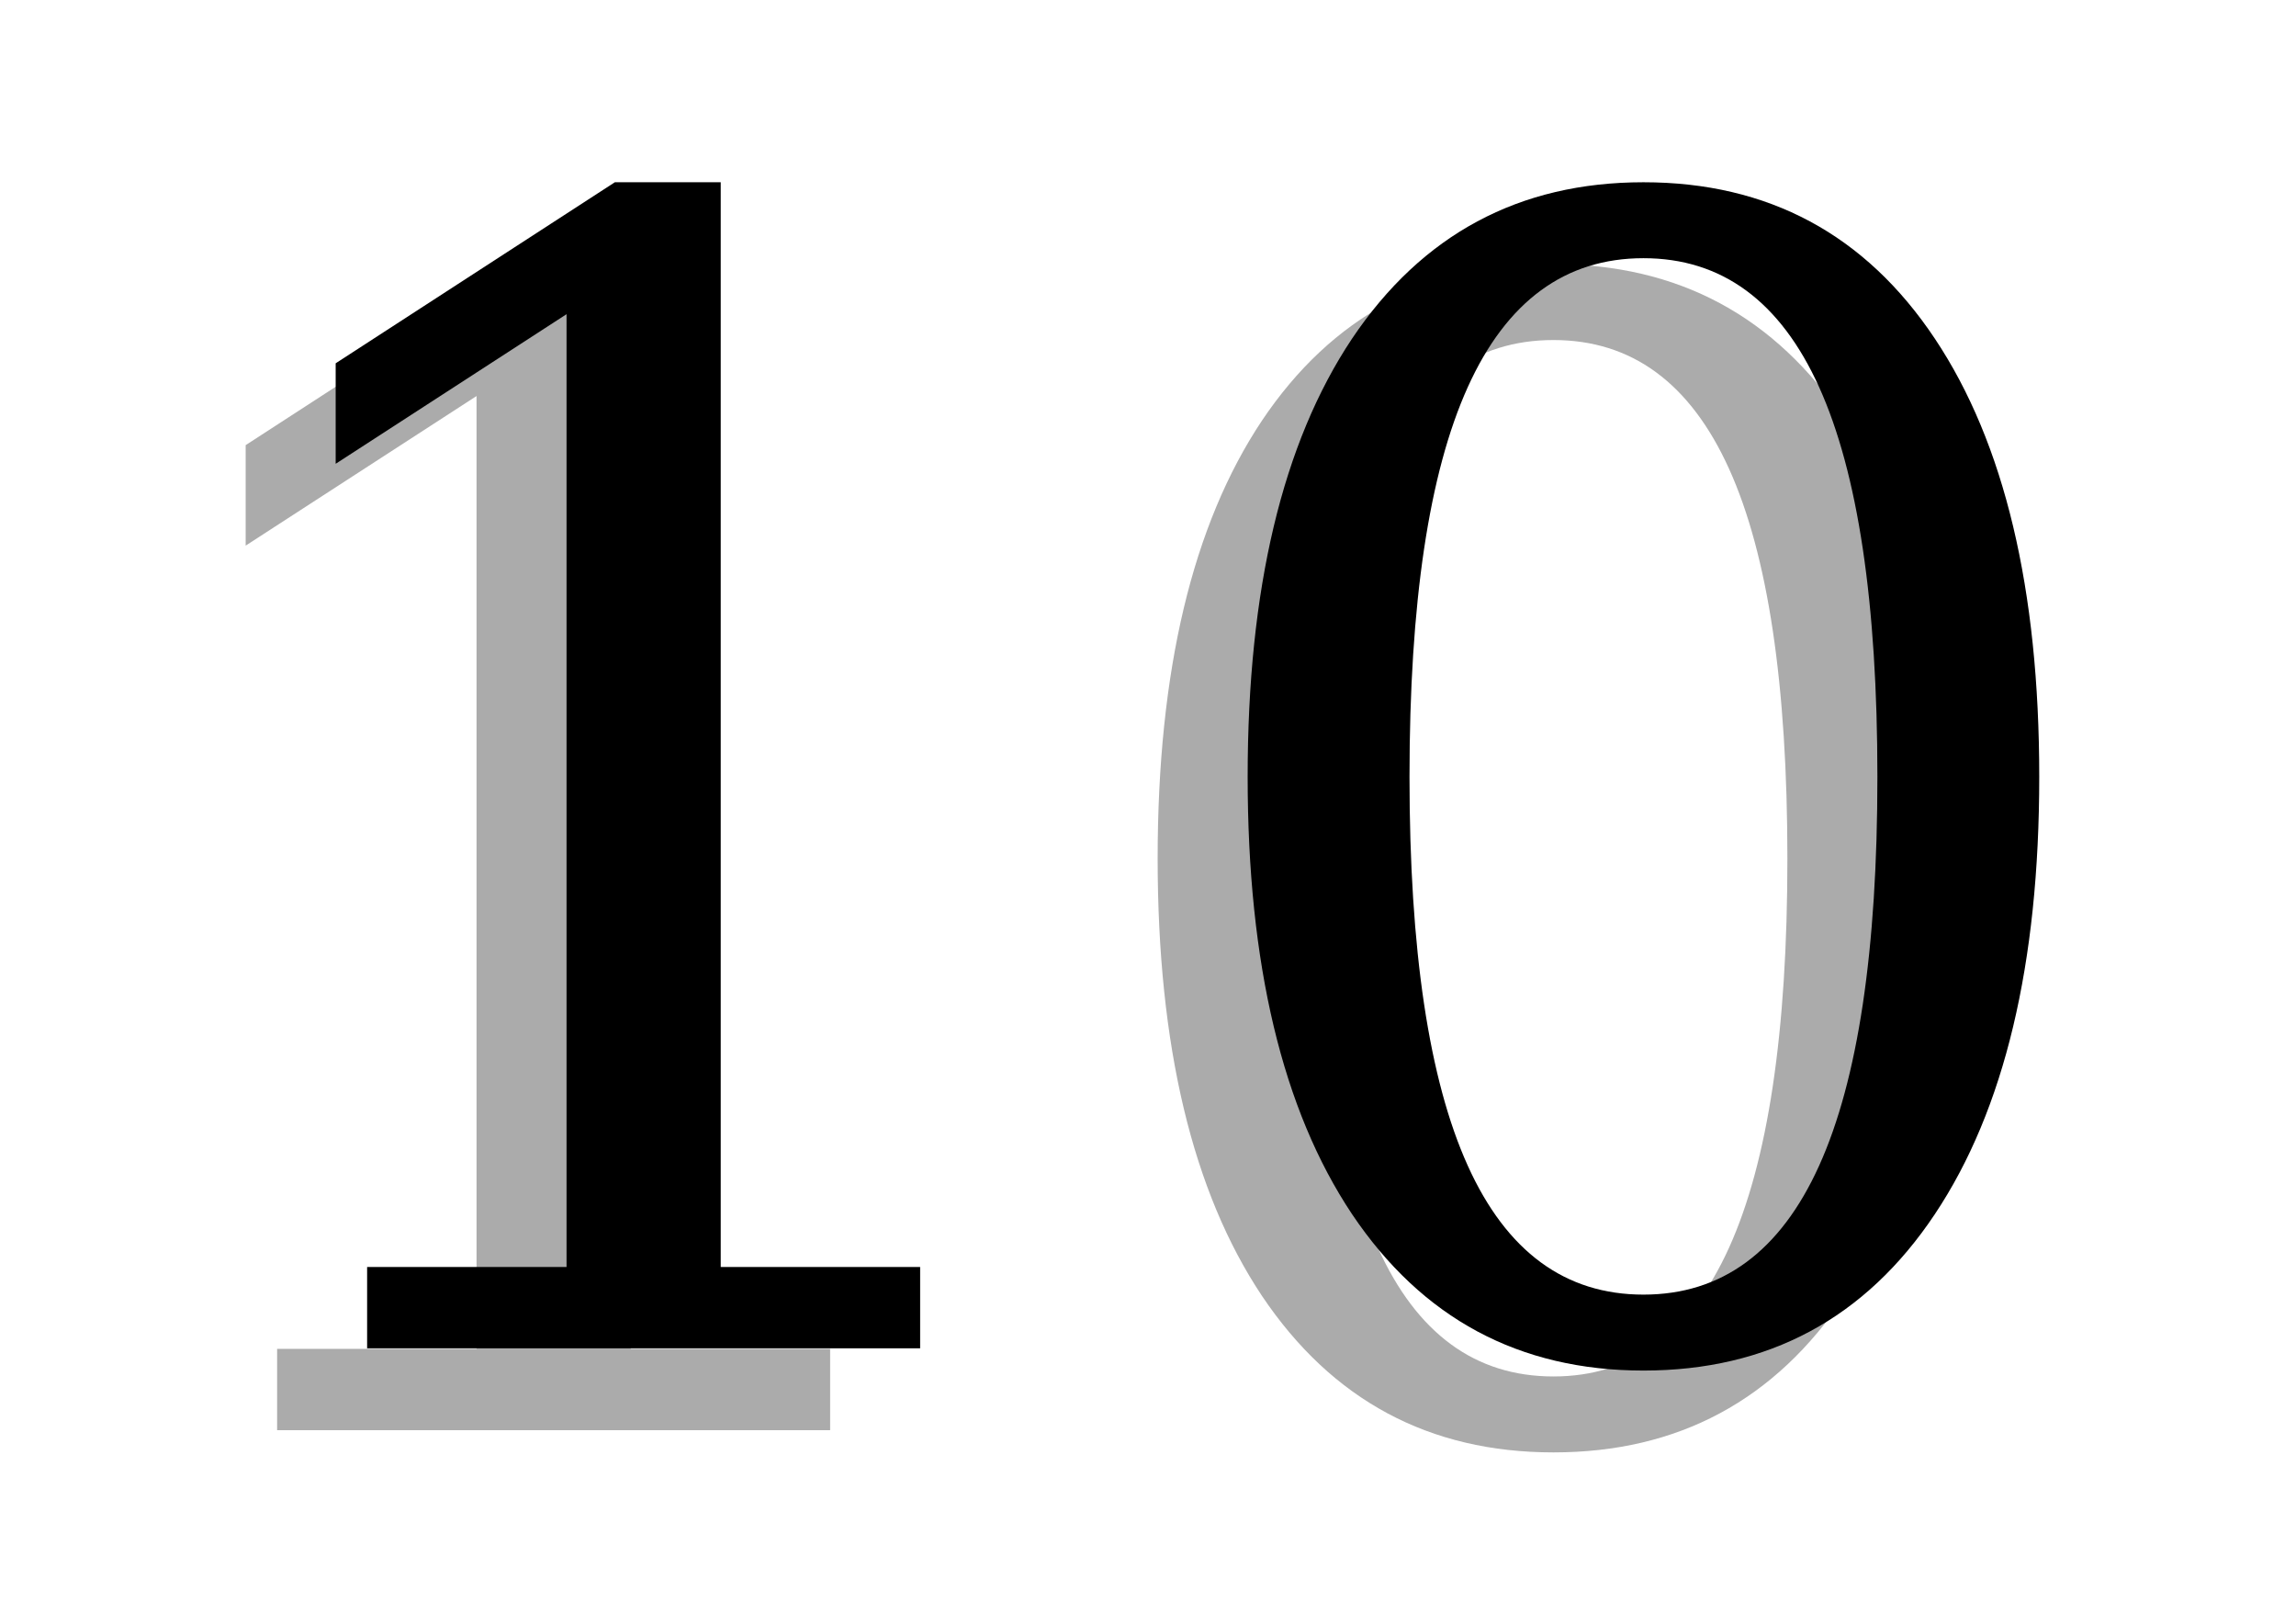 <?xml version="1.0" encoding="UTF-8" standalone="no"?>
<svg
   xmlns:dc="http://purl.org/dc/elements/1.1/"
   xmlns:cc="http://creativecommons.org/ns#"
   xmlns:rdf="http://www.w3.org/1999/02/22-rdf-syntax-ns#"
   xmlns:svg="http://www.w3.org/2000/svg"
   xmlns="http://www.w3.org/2000/svg"
   id="svg8"
   version="1.1"
   viewBox="0 0 297 210"
   height="210mm"
   width="297mm">
  <defs
     id="defs2" />
  <g
     transform="translate(0,-87)"
     id="layer1">
    <g
       style="stroke-width:0.5"
       transform="matrix(2,0,0,2,821.349,-18.838)"
       id="g848">
      <g
         aria-label="10"
         style="font-style:normal;font-variant:normal;font-weight:normal;font-stretch:normal;font-size:101.6px;line-height:1.25;font-family:'DejaVu Serif';-inkscape-font-specification:'DejaVu Serif';letter-spacing:0px;word-spacing:0px;opacity:0.331;fill:#000000;fill-opacity:1;stroke:none;stroke-width:0.132"
         id="text829">
        <path
           d="m -392.751,145.403 v -5.259 h 12.898 V 78.529 l -14.932,9.674 v -6.499 l 18.058,-11.708 h 6.846 v 70.148 h 12.898 v 5.259 z"
           style="stroke-width:0.132"
           id="path831" />
        <path
           d="m -310.201,141.93 q 7.59,0 11.361,-8.334 3.77,-8.334 3.77,-25.152 0,-16.867 -3.77,-25.202 -3.77,-8.334 -11.361,-8.334 -7.59,0 -11.361,8.334 -3.77,8.334 -3.77,25.202 0,16.818 3.77,25.152 3.77,8.334 11.361,8.334 z m 0,4.911 q -12.055,0 -18.852,-10.12 -6.747,-10.12 -6.747,-28.277 0,-18.207 6.747,-28.327 6.796,-10.12 18.852,-10.12 12.105,0 18.852,10.12 6.747,10.12 6.747,28.327 0,18.157 -6.747,28.277 -6.747,10.12 -18.852,10.12 z"
           style="stroke-width:0.132"
           id="path833" />
      </g>
      <g
         id="g840"
         style="font-style:normal;font-variant:normal;font-weight:normal;font-stretch:normal;font-size:101.6px;line-height:1.25;font-family:'DejaVu Serif';-inkscape-font-specification:'DejaVu Serif';letter-spacing:0px;word-spacing:0px;fill:#000000;fill-opacity:1;stroke:none;stroke-width:0.132"
         aria-label="10"
         transform="translate(5.821,-5.292)">
        <path
           id="path836"
           style="stroke-width:0.132"
           d="m -392.751,145.403 v -5.259 h 12.898 V 78.529 l -14.932,9.674 v -6.499 l 18.058,-11.708 h 6.846 v 70.148 h 12.898 v 5.259 z" />
        <path
           id="path838"
           style="stroke-width:0.132"
           d="m -310.201,141.93 q 7.59,0 11.361,-8.334 3.77,-8.334 3.77,-25.152 0,-16.867 -3.77,-25.202 -3.77,-8.334 -11.361,-8.334 -7.59,0 -11.361,8.334 -3.77,8.334 -3.77,25.202 0,16.818 3.77,25.152 3.77,8.334 11.361,8.334 z m 0,4.911 q -12.055,0 -18.852,-10.12 -6.747,-10.12 -6.747,-28.277 0,-18.207 6.747,-28.327 6.796,-10.12 18.852,-10.12 12.105,0 18.852,10.12 6.747,10.12 6.747,28.327 0,18.157 -6.747,28.277 -6.747,10.12 -18.852,10.12 z" />
      </g>
    </g>
  </g>
</svg>
